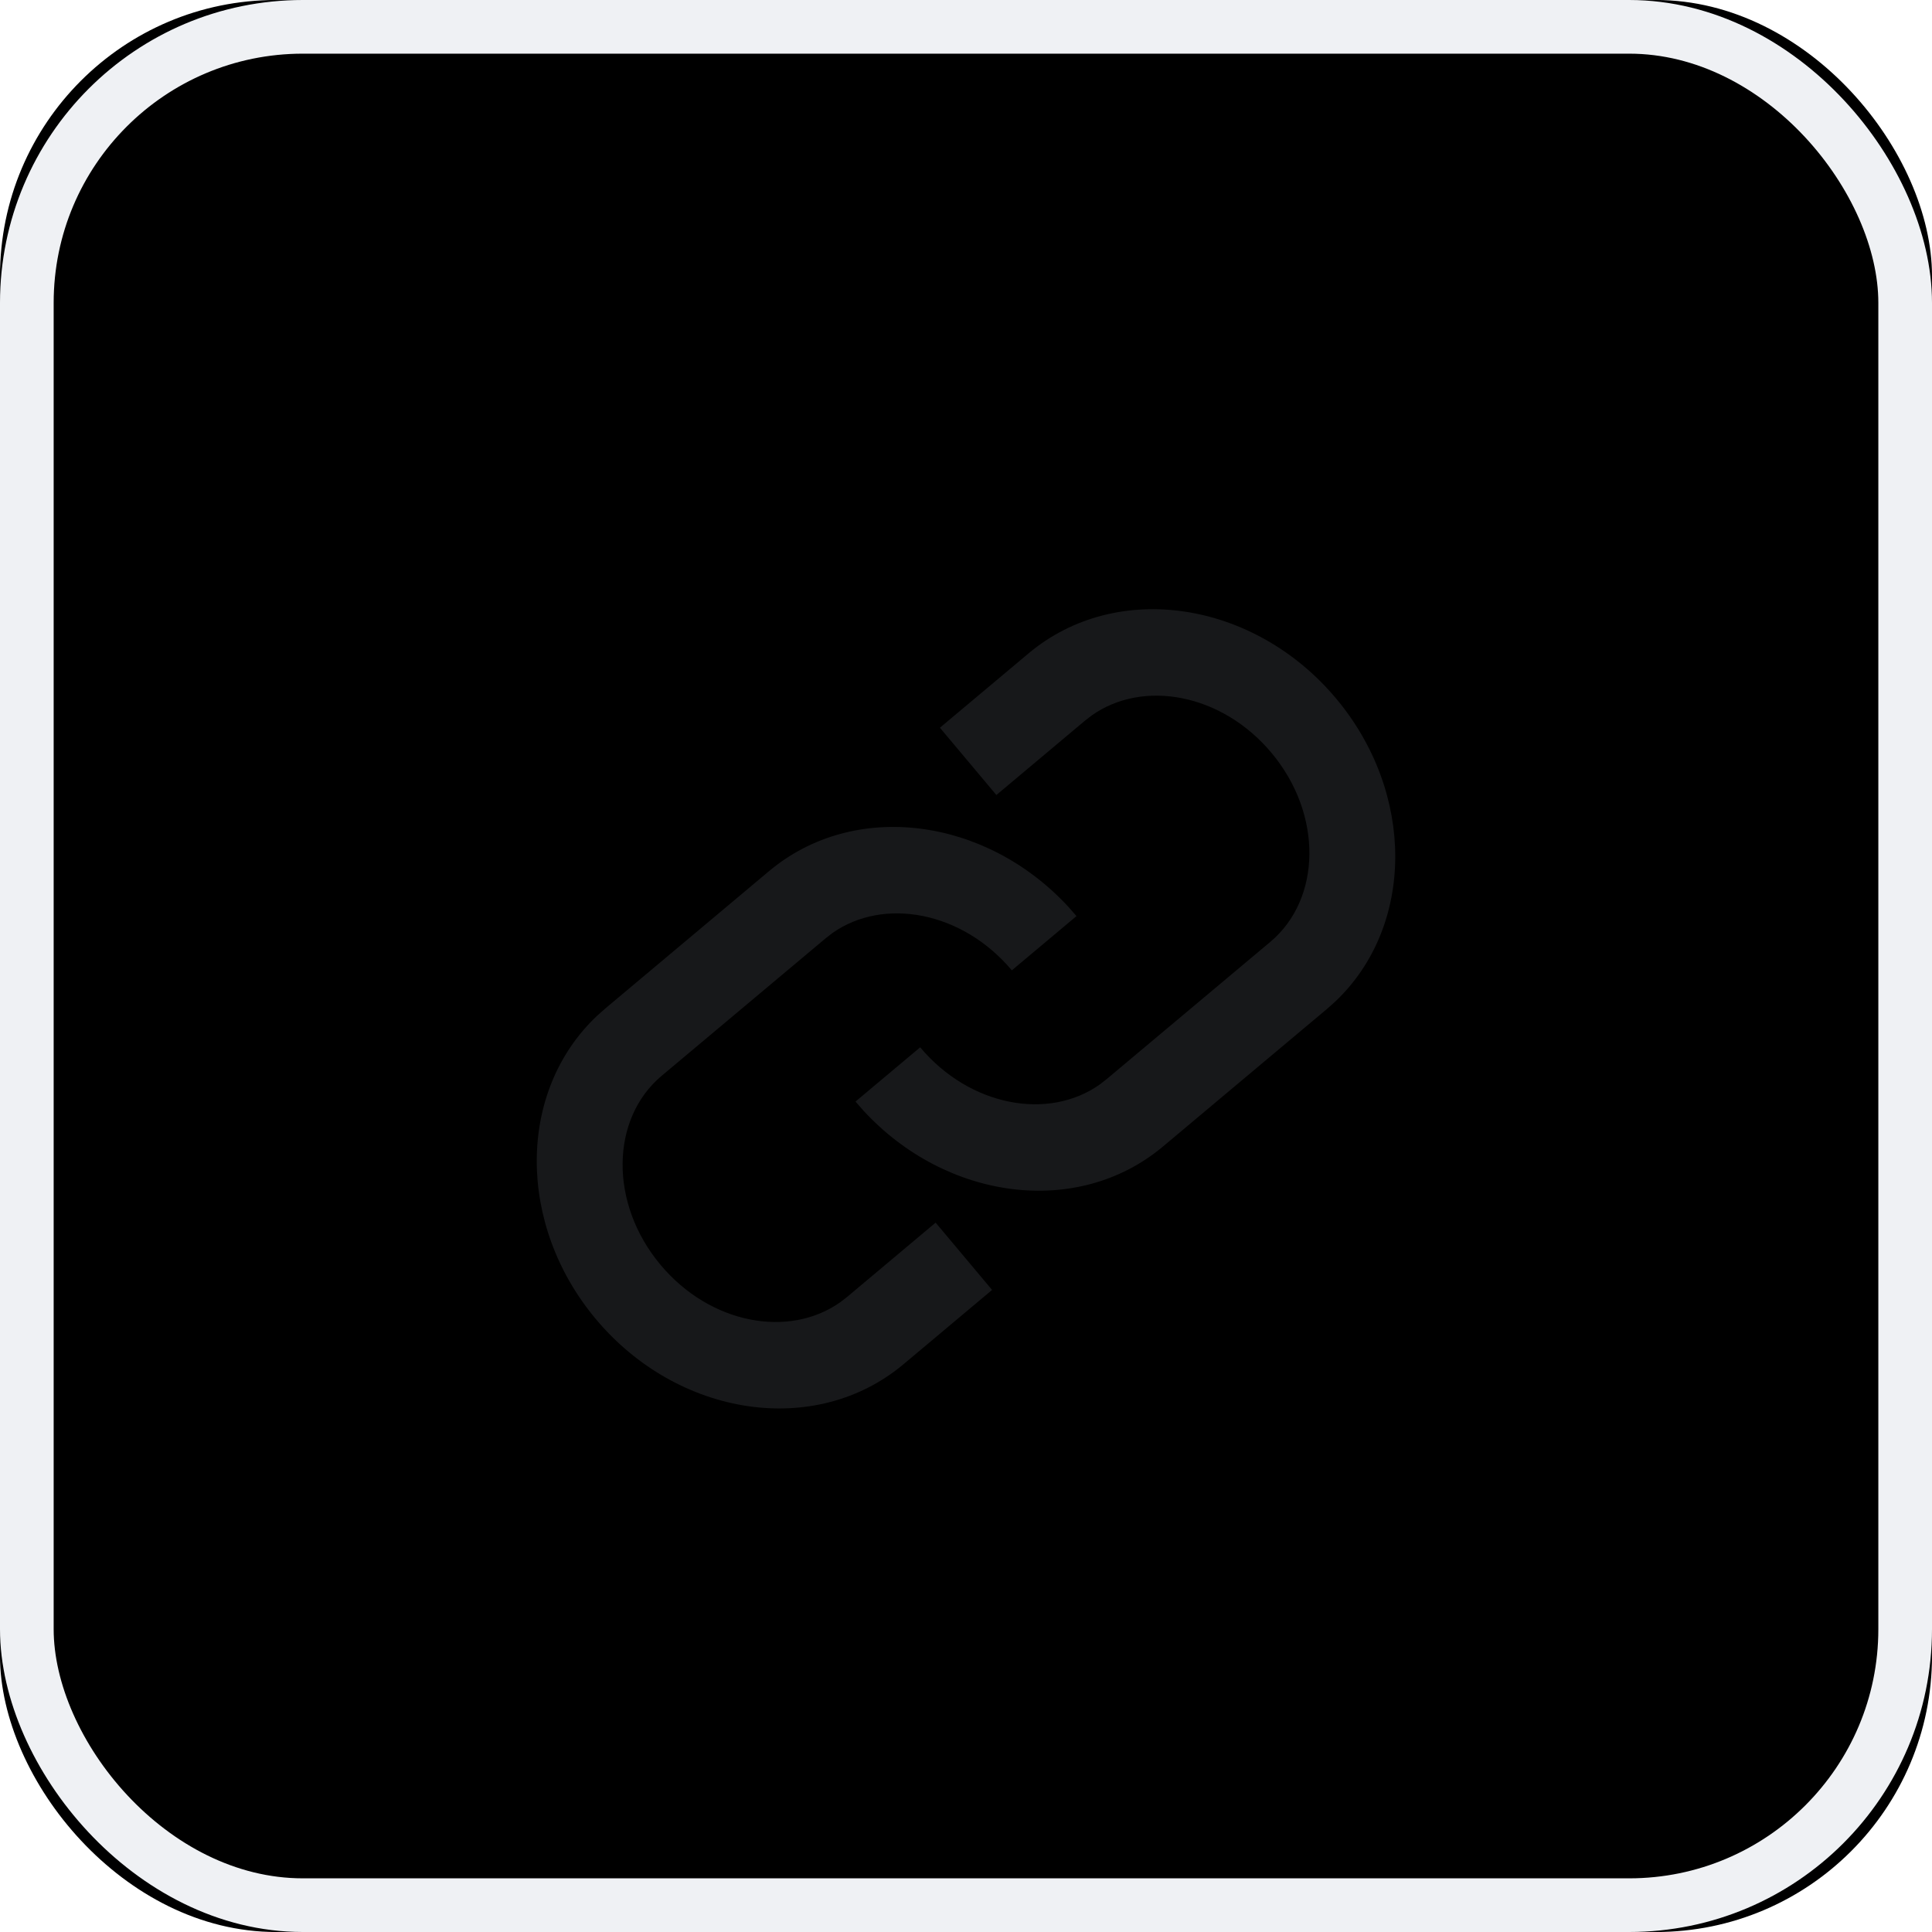 <svg width="36" height="36" viewBox="0 0 36 36" xmlns="http://www.w3.org/2000/svg" xmlns:xlink="http://www.w3.org/1999/xlink">
    <defs>
        <filter x="-6.9%" y="-6.9%" width="113.9%" height="113.9%" filterUnits="objectBoundingBox" id="a">
            <feGaussianBlur stdDeviation="2.5" in="SourceAlpha" result="shadowBlurInner1"/>
            <feOffset in="shadowBlurInner1" result="shadowOffsetInner1"/>
            <feComposite in="shadowOffsetInner1" in2="SourceAlpha" operator="arithmetic" k2="-1" k3="1" result="shadowInnerInner1"/>
            <feColorMatrix values="0 0 0 0 0.969 0 0 0 0 0.973 0 0 0 0 0.984 0 0 0 1 0" in="shadowInnerInner1"/>
        </filter>
        <rect id="b" x="0" y="0" width="36" height="36" rx="5.143"/>
    </defs>
    <g fill="none" fill-rule="evenodd">
        <use fill="#000" filter="url(#a)" xlink:href="#b"/>
        <rect stroke="#EFF1F4" stroke-linejoin="square" x=".5" y=".5" width="35" height="35" rx="5.143"/>
        <path d="M14.329 16.233c1.59-1.334 4.041-1.004 5.58.666l.15.171-1.205 1.011c-.923-1.1-2.389-1.37-3.346-.693l-.127.099-3.053 2.56c-.95.798-.982 2.375-.017 3.525.923 1.1 2.388 1.37 3.346.693l.127-.098 1.65-1.385 1.052 1.254-1.65 1.384c-1.643 1.379-4.206.98-5.73-.837-1.476-1.758-1.474-4.244.016-5.652l.154-.137 3.053-2.561zm4.835-4.057c1.643-1.379 4.206-.98 5.73.837 1.476 1.758 1.474 4.243-.016 5.652l-.154.137-3.053 2.561c-1.59 1.334-4.041 1.004-5.58-.666l-.15-.171 1.205-1.011c.923 1.1 2.389 1.37 3.346.693l.127-.099 3.053-2.56c.95-.798.982-2.375.017-3.525-.923-1.1-2.388-1.37-3.346-.693l-.127.098-1.65 1.385-1.052-1.254 1.65-1.384z" fill="#17181A" fill-rule="nonzero"/>
    </g>
</svg>
